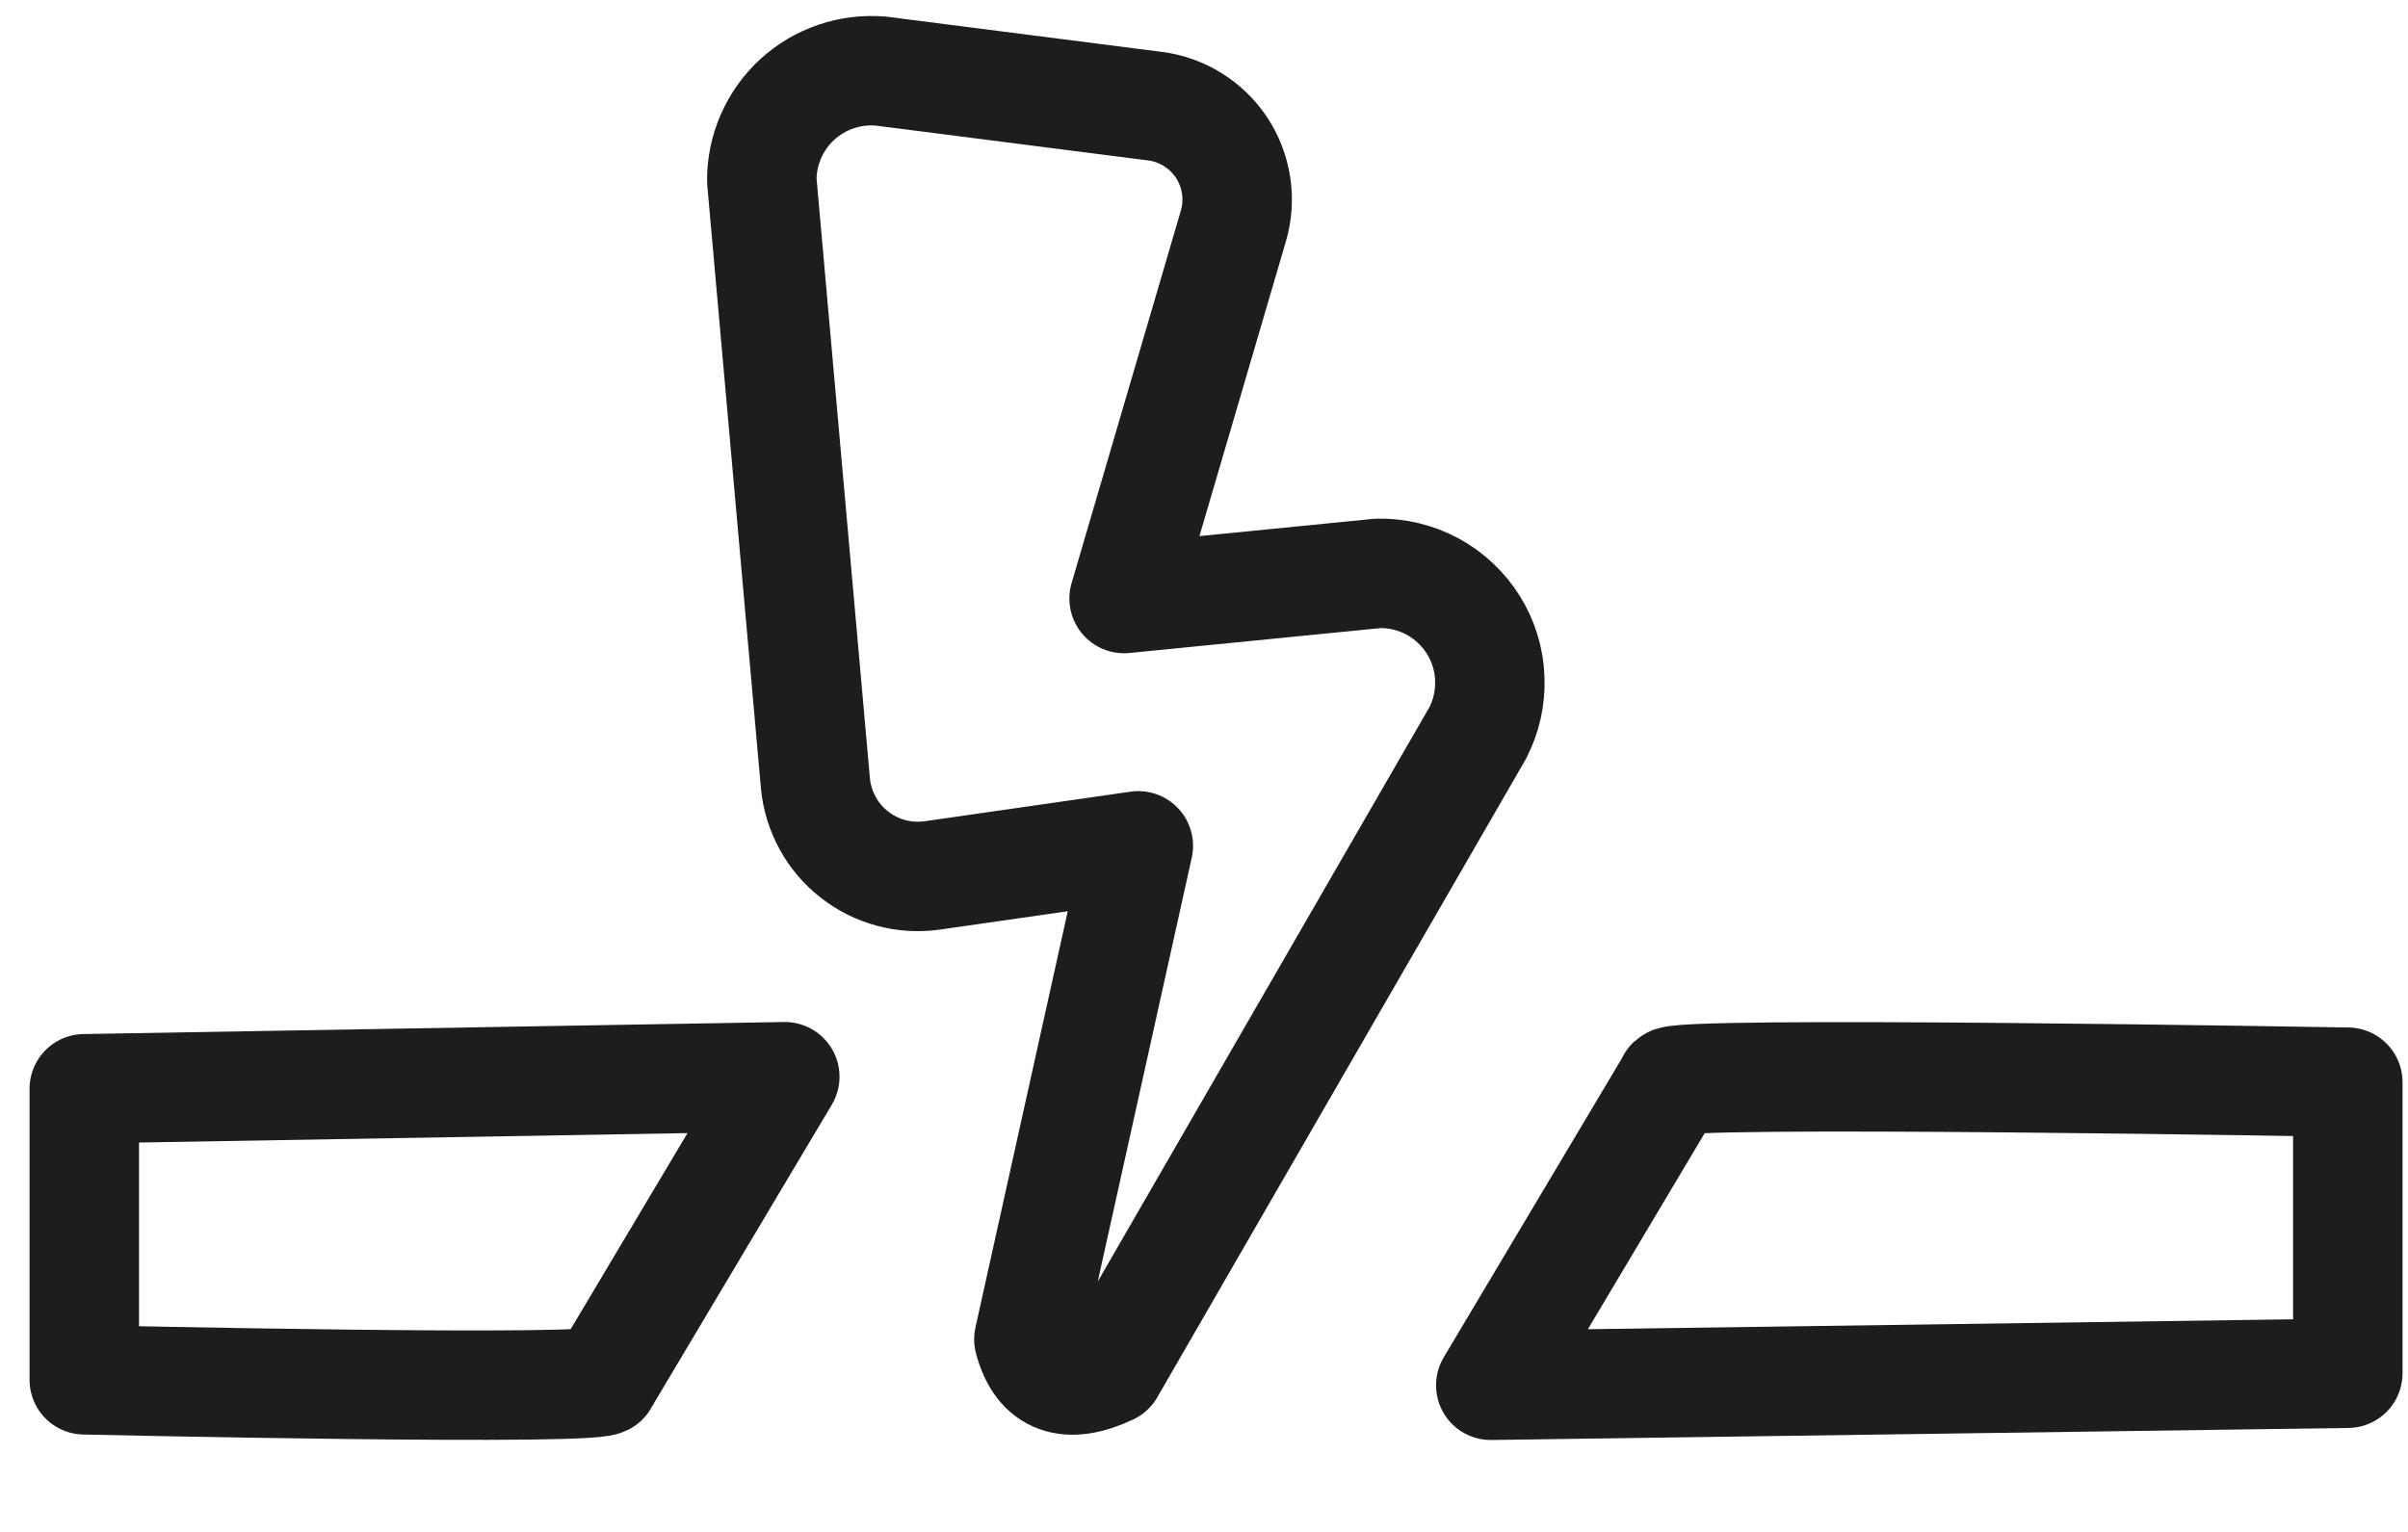 <svg width="22" height="14" viewBox="0 0 22 14" fill="none" xmlns="http://www.w3.org/2000/svg">
<path d="M10.27 5.47L11.27 2.06C11.304 1.941 11.312 1.815 11.293 1.693C11.274 1.57 11.229 1.453 11.161 1.349C11.092 1.246 11.002 1.158 10.897 1.093C10.791 1.027 10.673 0.985 10.55 0.97L8.05 0.65C7.911 0.638 7.772 0.654 7.64 0.699C7.508 0.743 7.387 0.815 7.284 0.909C7.181 1.003 7.1 1.118 7.044 1.245C6.988 1.373 6.959 1.511 6.96 1.65L7.45 7.16C7.462 7.287 7.5 7.409 7.561 7.521C7.622 7.633 7.705 7.731 7.805 7.809C7.905 7.888 8.02 7.945 8.143 7.978C8.266 8.011 8.394 8.018 8.52 8L10.4 7.73L9.4 12.24C9.5 12.62 9.76 12.7 10.14 12.52L13.5 6.7C13.58 6.546 13.618 6.374 13.611 6.2C13.605 6.027 13.553 5.858 13.461 5.711C13.369 5.564 13.241 5.443 13.088 5.36C12.935 5.278 12.764 5.236 12.59 5.24L10.27 5.47Z" stroke="#1D1D1B" stroke-linecap="round" stroke-linejoin="round"/>
<path d="M15.27 9.89L13.62 12.66L21.45 12.55V9.89C21.45 9.89 15.18 9.78 15.27 9.89Z" stroke="#1D1D1B" stroke-linecap="round" stroke-linejoin="round"/>
<path d="M5.52 12.61L7.17 9.84L0.77 9.95V12.61C0.77 12.61 5.62 12.72 5.52 12.61Z" stroke="#1D1D1B" stroke-linecap="round" stroke-linejoin="round"/>
</svg>
